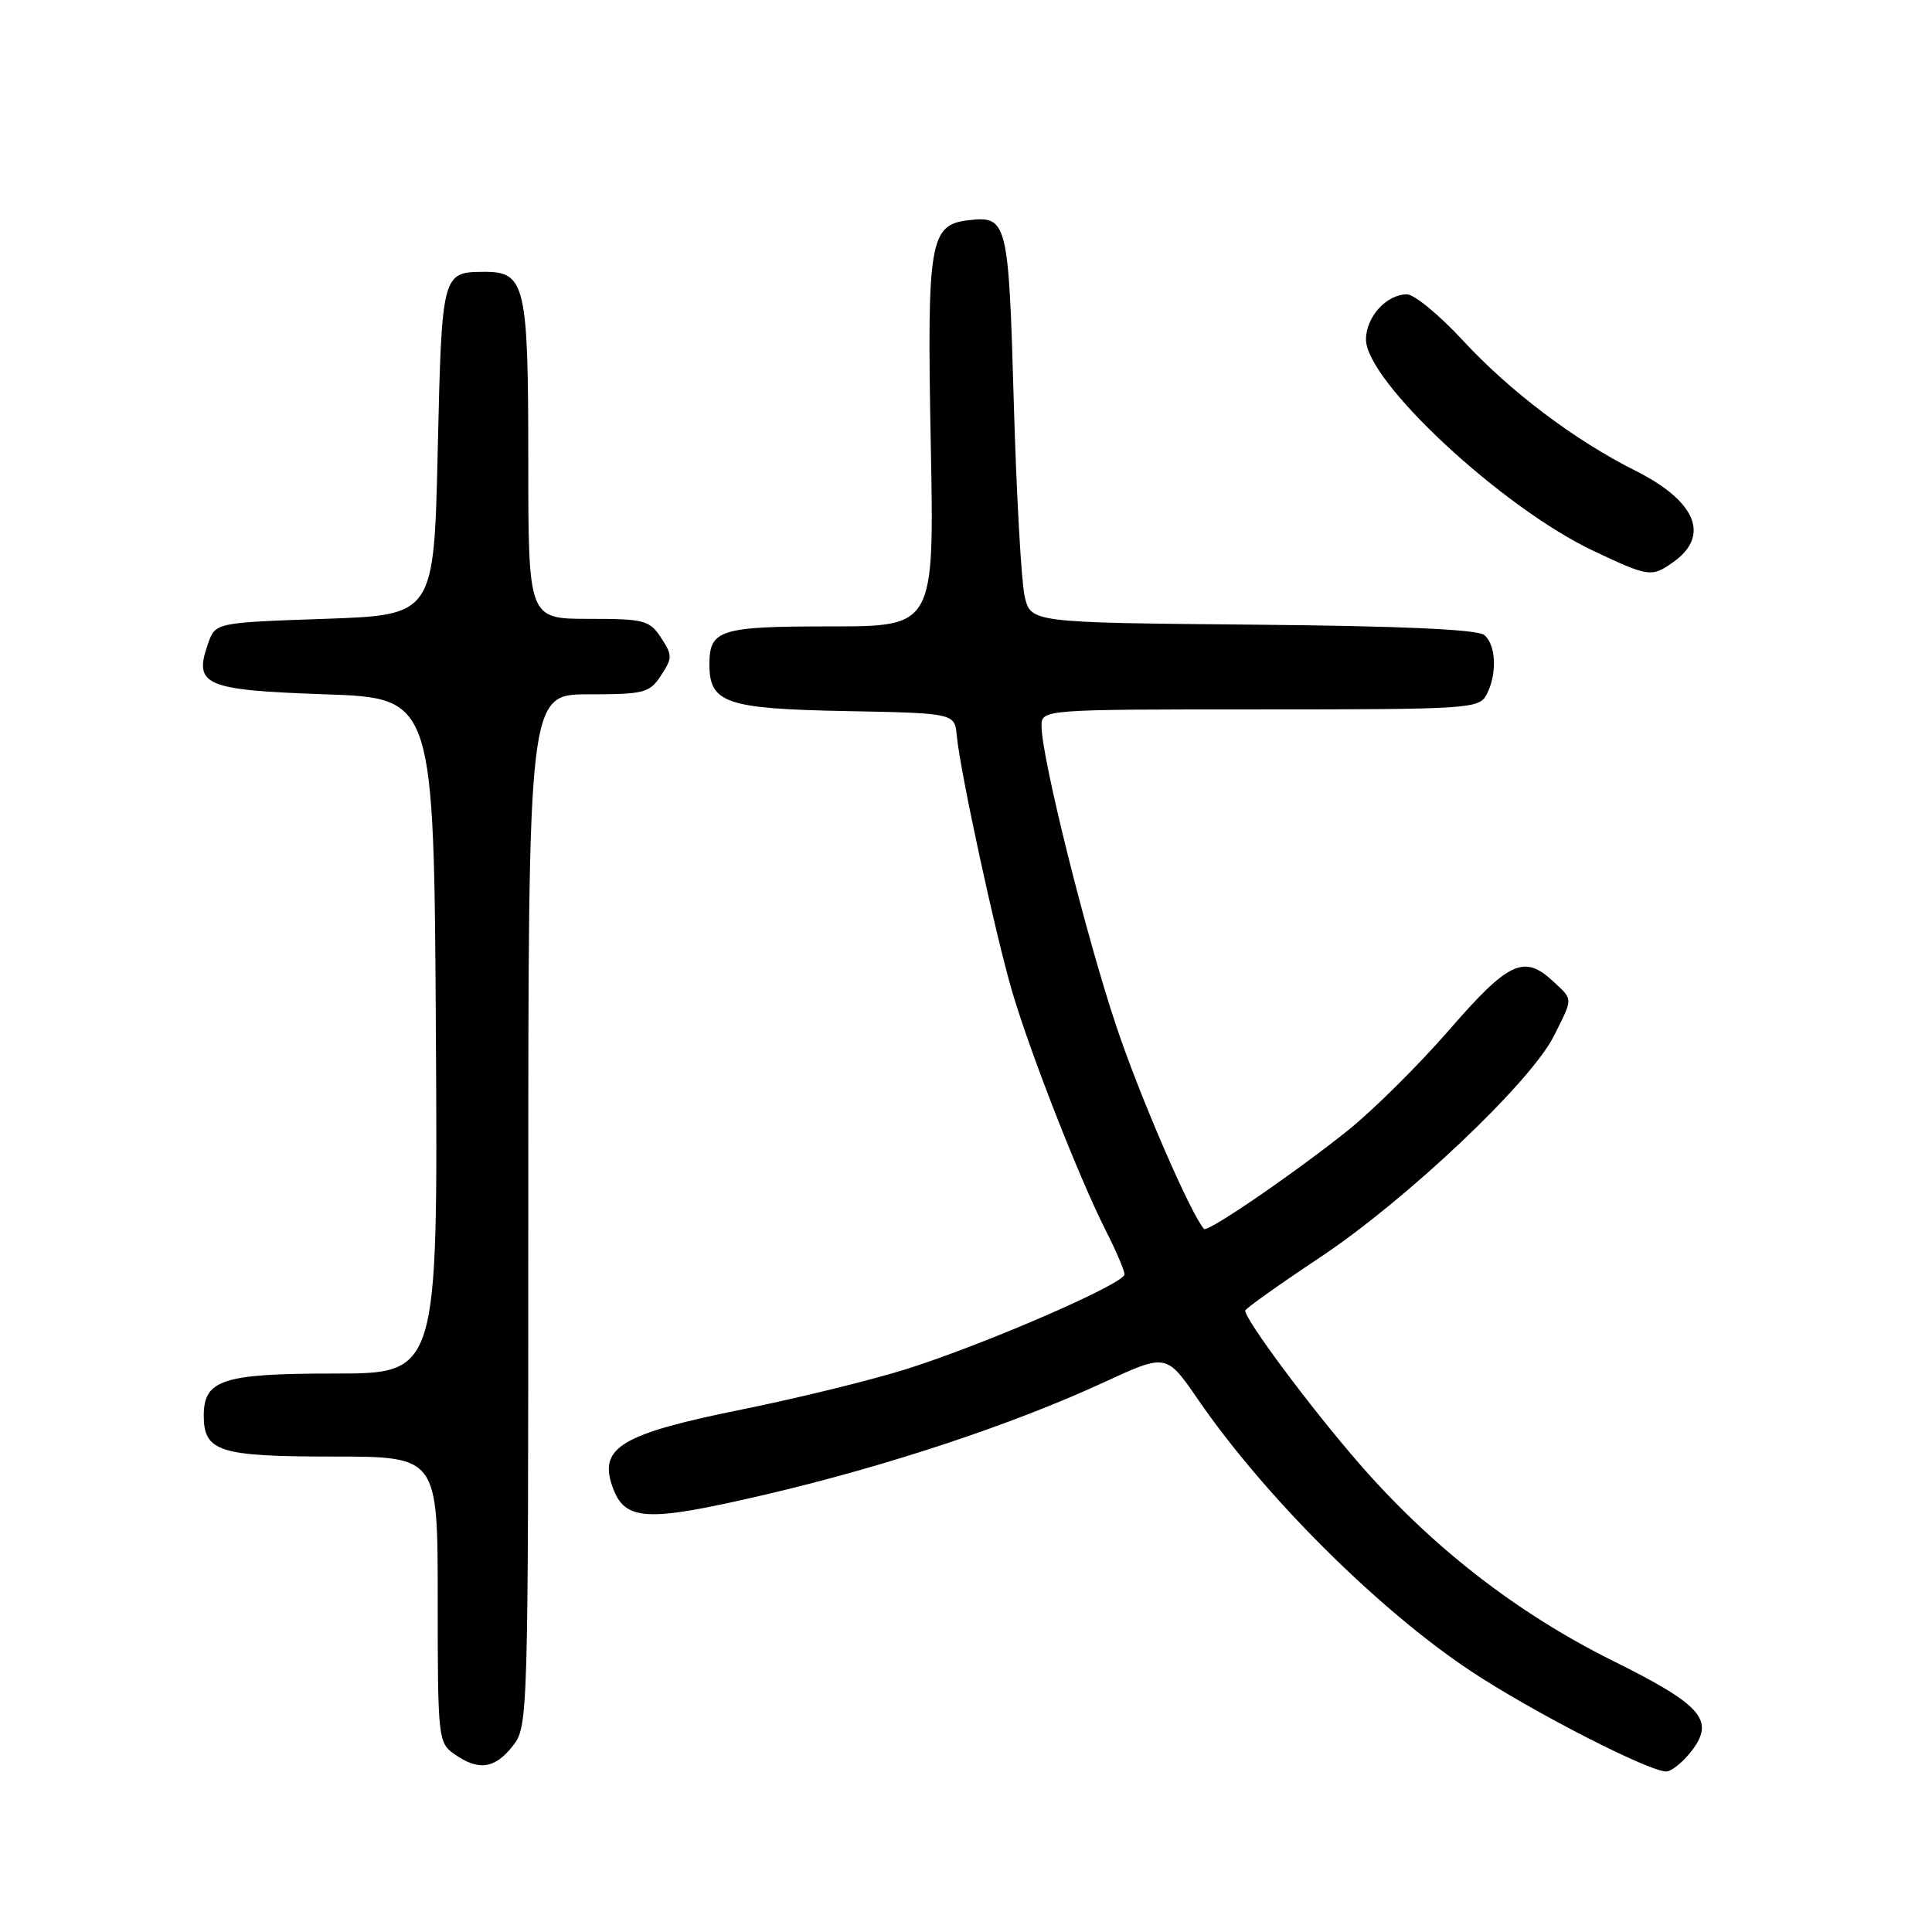 <?xml version="1.0" encoding="UTF-8" standalone="no"?>
<!DOCTYPE svg PUBLIC "-//W3C//DTD SVG 1.1//EN" "http://www.w3.org/Graphics/SVG/1.1/DTD/svg11.dtd" >
<svg xmlns="http://www.w3.org/2000/svg" xmlns:xlink="http://www.w3.org/1999/xlink" version="1.1" viewBox="0 0 256 256">
 <g >
 <path fill="currentColor"
d=" M 224.25 231.87 C 227.22 227.89 225.43 225.88 213.66 220.04 C 200.94 213.71 189.63 204.91 180.05 193.87 C 173.60 186.45 165.00 174.90 165.00 173.66 C 165.00 173.41 169.47 170.23 174.94 166.59 C 186.41 158.95 202.81 143.42 205.89 137.29 C 208.47 132.15 208.47 132.52 205.81 130.04 C 201.95 126.44 199.90 127.40 192.06 136.43 C 188.04 141.06 181.99 147.07 178.62 149.77 C 171.64 155.37 160.00 163.35 159.54 162.84 C 157.77 160.87 151.02 145.28 147.89 135.90 C 143.90 123.97 138.03 100.42 138.01 96.25 C 138.00 94.00 138.00 94.00 166.96 94.00 C 194.58 94.00 195.98 93.91 196.96 92.07 C 198.40 89.37 198.26 85.46 196.67 84.14 C 195.77 83.40 185.59 82.94 165.96 82.77 C 136.58 82.50 136.58 82.50 135.77 79.00 C 135.33 77.08 134.68 65.49 134.33 53.25 C 133.65 29.30 133.47 28.58 128.33 29.18 C 123.19 29.77 122.82 31.96 123.33 58.75 C 123.80 83.00 123.80 83.00 110.10 83.00 C 95.36 83.00 94.00 83.43 94.00 88.05 C 94.00 93.16 96.21 93.92 112.05 94.22 C 126.50 94.50 126.50 94.50 126.78 97.50 C 127.25 102.38 131.92 123.94 134.15 131.50 C 136.59 139.74 143.01 156.12 146.52 163.05 C 147.89 165.74 149.00 168.35 149.00 168.86 C 149.00 170.10 130.57 178.10 120.14 181.40 C 115.54 182.85 105.70 185.27 98.27 186.77 C 82.39 189.98 79.33 191.79 81.13 196.93 C 82.75 201.59 85.55 201.75 101.42 198.04 C 117.44 194.30 134.15 188.76 146.24 183.18 C 154.55 179.34 154.55 179.34 158.73 185.42 C 167.53 198.24 182.60 213.26 194.82 221.38 C 203.04 226.85 219.00 235.01 220.89 234.72 C 221.66 234.60 223.17 233.32 224.25 231.87 Z  M 67.93 231.37 C 69.98 228.76 70.00 228.01 70.00 160.37 C 70.00 92.00 70.00 92.00 77.98 92.00 C 85.38 92.00 86.07 91.82 87.59 89.50 C 89.11 87.18 89.11 86.82 87.59 84.50 C 86.07 82.18 85.38 82.00 77.98 82.00 C 70.00 82.00 70.00 82.00 70.00 60.83 C 70.00 37.65 69.60 35.98 64.10 36.02 C 58.57 36.05 58.54 36.18 58.00 59.71 C 57.50 81.50 57.50 81.50 43.02 82.00 C 28.54 82.50 28.54 82.50 27.56 85.30 C 25.63 90.82 27.08 91.44 43.11 92.00 C 57.50 92.50 57.50 92.50 57.76 137.25 C 58.02 182.00 58.02 182.00 44.34 182.00 C 29.51 182.00 27.00 182.81 27.00 187.58 C 27.00 192.35 29.04 193.00 44.07 193.00 C 58.00 193.00 58.00 193.00 58.00 211.94 C 58.00 230.39 58.06 230.93 60.22 232.44 C 63.41 234.68 65.56 234.37 67.93 231.37 Z  M 221.65 74.53 C 226.66 71.02 224.79 66.43 216.68 62.36 C 208.64 58.33 200.04 51.83 193.85 45.12 C 190.74 41.76 187.40 39.00 186.43 39.00 C 183.72 39.00 181.00 42.00 181.00 44.98 C 181.00 50.51 199.01 67.25 211.11 72.98 C 218.46 76.45 218.83 76.51 221.65 74.53 Z "/>
</g>
</svg>